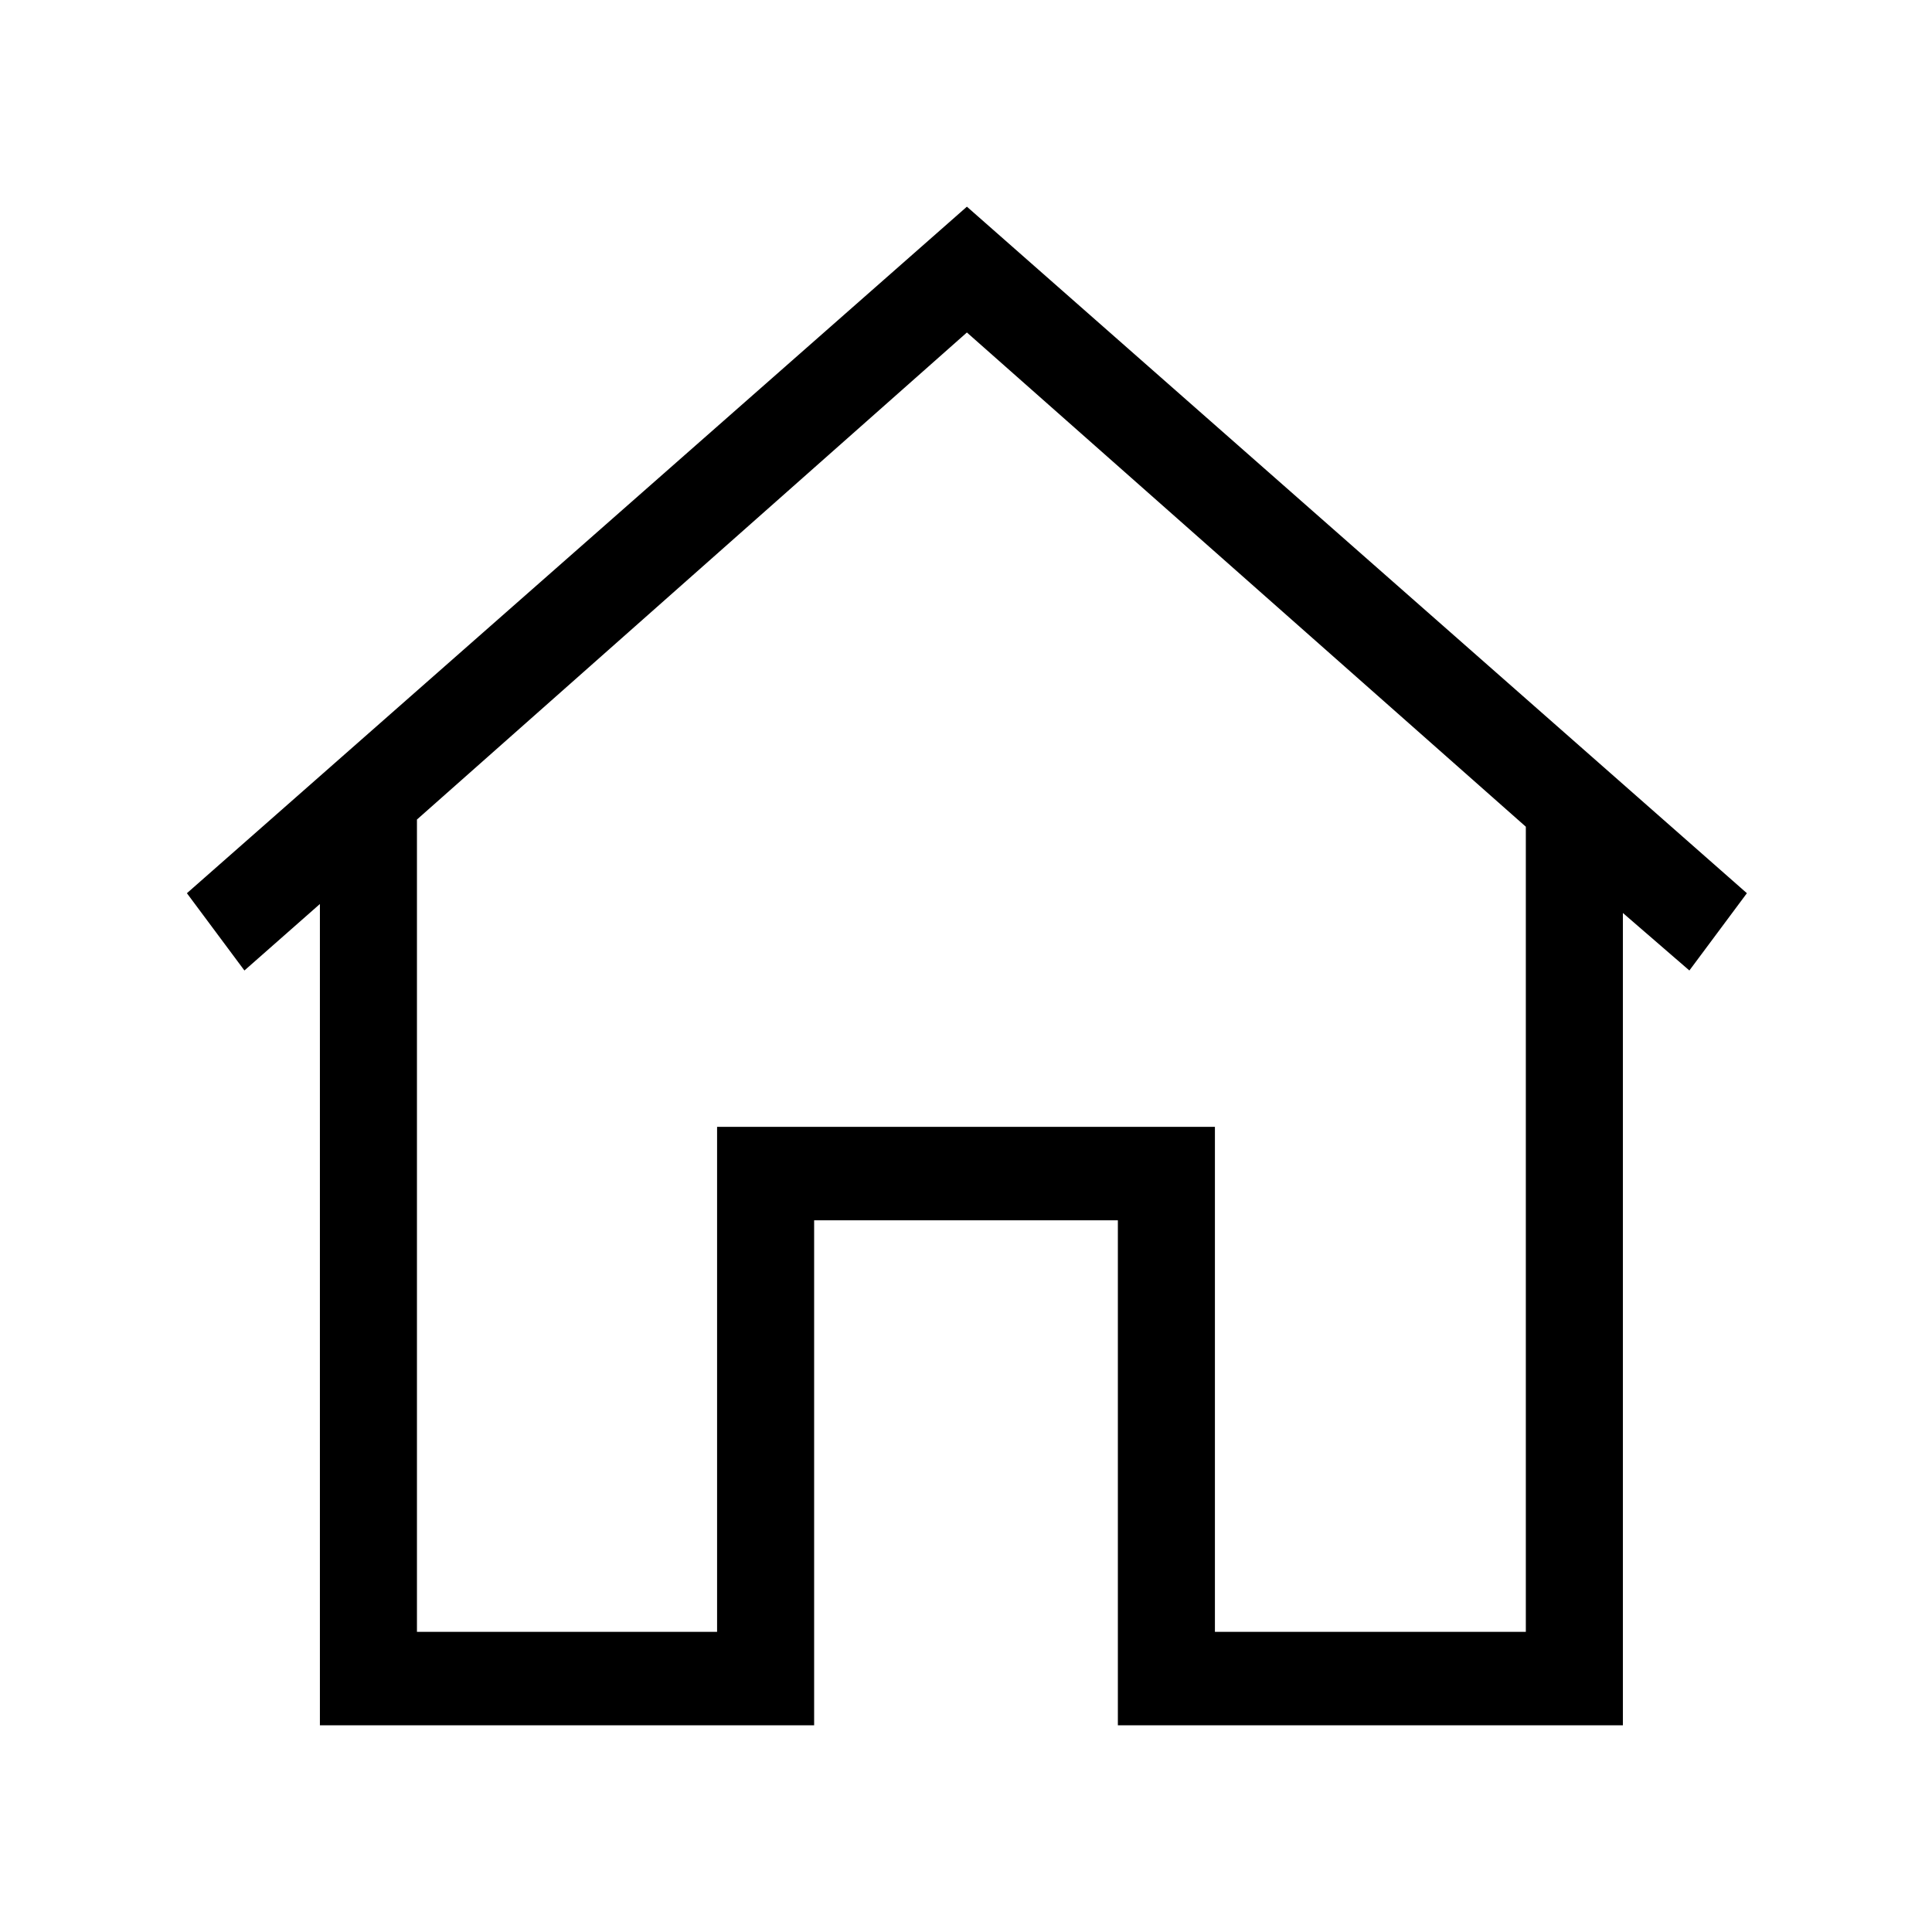 <svg width="1075" height="1075" viewBox="0 0 1075 1075" fill="none" xmlns="http://www.w3.org/2000/svg">
<path d="M622 960V679H453V960H178V503L136 540L104 497L538 115L972 497L940 540L903 508V960H622ZM538 185L232 456V908H399V627H676V908H849V460L538 185Z" fill="black"/>
</svg>
